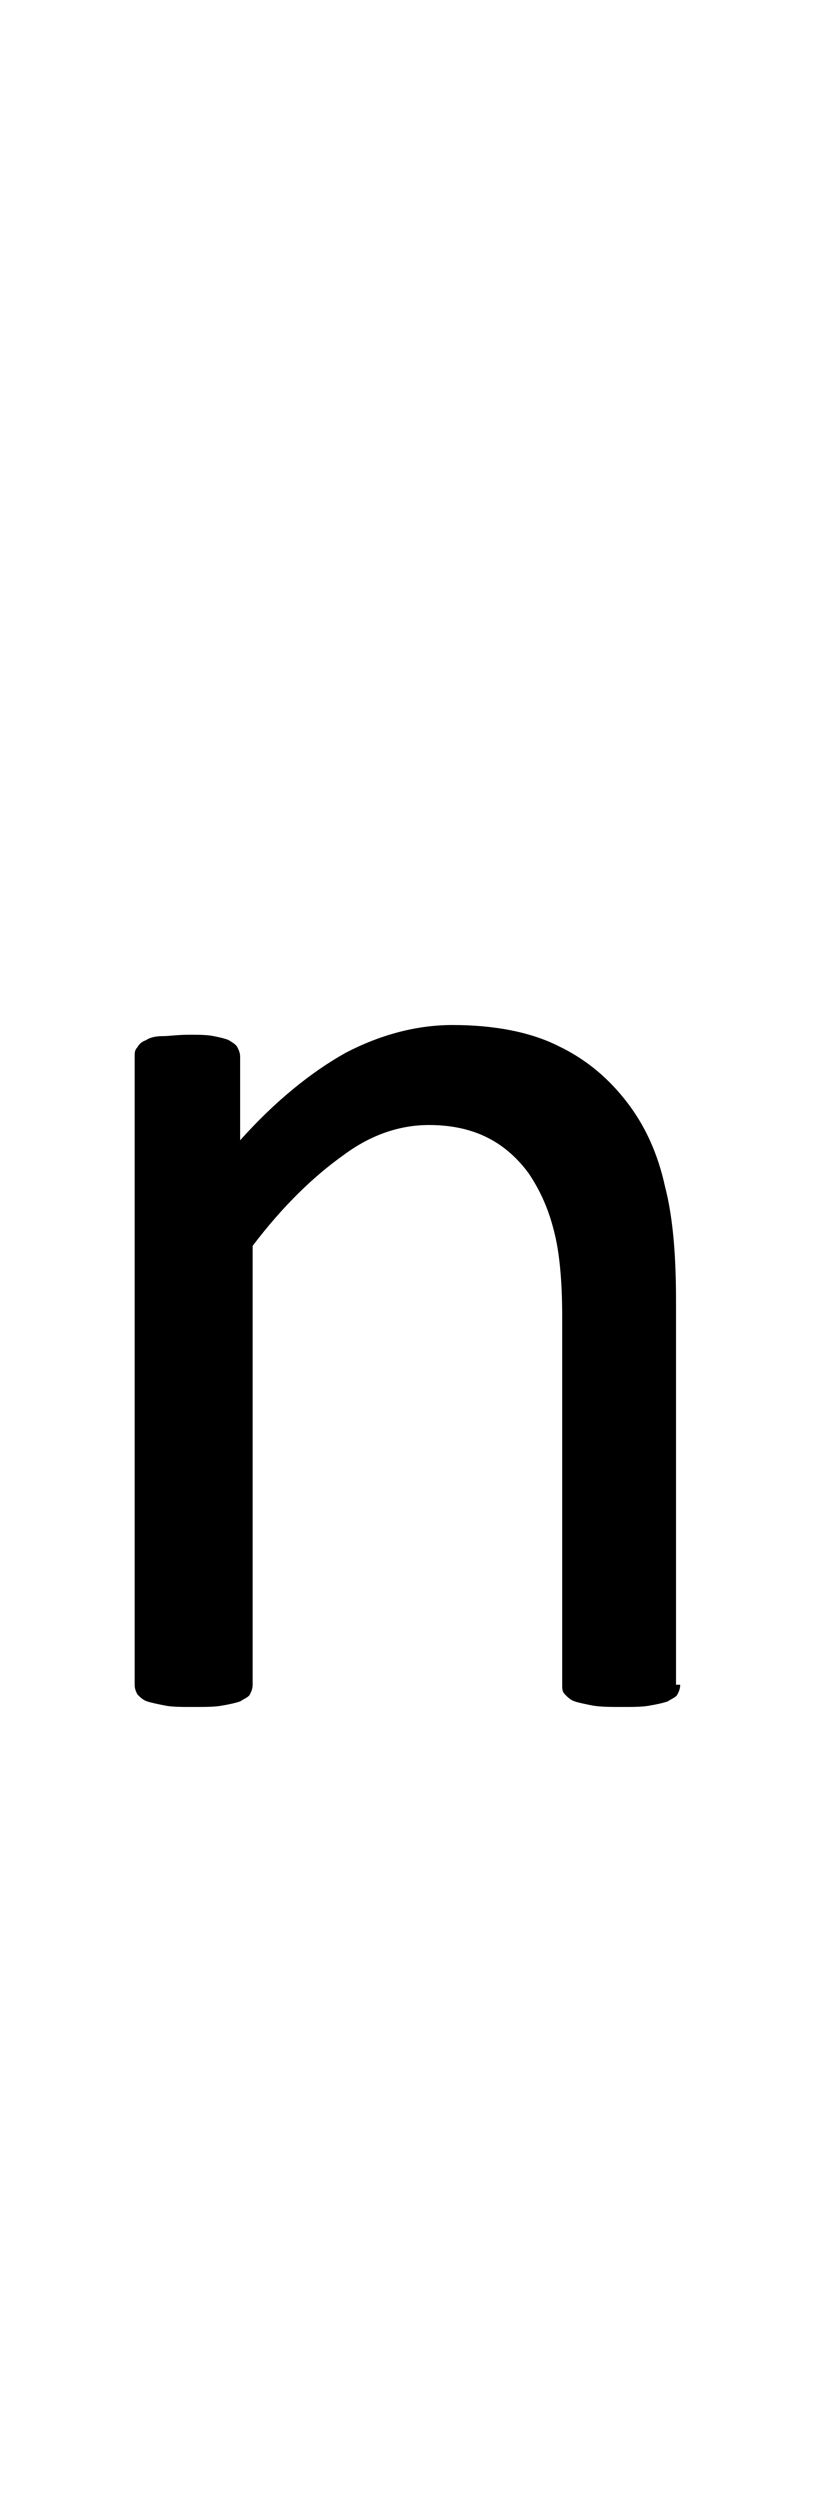 <?xml version="1.0" encoding="utf-8"?>
<!-- Generator: Adobe Illustrator 22.1.0, SVG Export Plug-In . SVG Version: 6.00 Build 0)  -->
<svg version="1.1" xmlns="http://www.w3.org/2000/svg" xmlns:xlink="http://www.w3.org/1999/xlink" x="0px" y="0px"
	 viewBox="0 0 59 180" style="enable-background:new 0 0 59 180;" xml:space="preserve">
<style type="text/css">
	.st0{display:none;}
	.st1{display:inline;fill:#FF0000;}
</style>
<g id="bg" class="st0">
	<polygon class="st1" points="57.8,0 57.5,0 57.4,0 56.7,0 56.3,0 56.3,0 56,0 55.9,0 55.9,0 55.2,0 55.1,0 54.9,0 54.8,0 54.7,0 
		54.5,0 54.5,0 54.4,0 53.7,0 53.6,0 53.5,0 53.3,0 53.3,0 53.2,0 53,0 52.9,0 52.9,0 52.2,0 52.1,0 52.1,0 51.9,0 51.8,0 51.7,0 
		51.5,0 51.5,0 51.4,0 51.1,0 50.7,0 50.6,0 50.6,0 50.4,0 50.3,0 50.2,0 50.1,0 50,0 49.9,0 49.9,0 49.6,0 49.5,0 49.2,0 49.1,0 
		49.1,0 48.9,0 48.8,0 48.8,0 48.7,0 48.6,0 48.5,0 48.4,0 48.4,0 48.4,0 48.1,0 48,0 48,0 47.9,0 47.8,0 47.7,0 47.6,0 47.5,0 
		47.4,0 47.3,0 47.3,0 47.2,0 47.1,0 47.1,0 47,0 47,0 46.9,0 46.8,0 46.7,0 46.6,0 46.6,0 46.5,0 46.4,0 46.3,0 46.3,0 46.2,0 
		46.1,0 46,0 45.9,0 45.8,0 45.8,0 45.7,0 45.6,0 45.6,0 45.6,0 45.5,0 45.5,0 45.5,0 45.4,0 45.3,0 45.2,0 45.1,0 45.1,0 45,0 
		45,0 44.9,0 44.8,0 44.8,0 44.7,0 44.7,0 44.7,0 44.5,0 44.4,0 44.3,0 44.3,0 44.2,0 44.2,0 44.2,0 44.1,0 44.1,0 44,0 44,0 44,0 
		43.9,0 43.8,0 43.7,0 43.7,0 43.6,0 43.6,0 43.6,0 43.5,0 43.4,0 43.3,0 43.3,0 43.3,0 43.3,0 43.2,0 43,0 42.9,0 42.9,0 42.8,0 
		42.7,0 42.7,0 42.7,0 42.6,0 42.6,0 42.5,0 42.5,0 42.5,0 42.4,0 42.4,0 42.3,0 42.2,0 42.2,0 42.2,0 42.1,0 42.1,0 42,0 41.9,0 
		41.8,0 41.8,0 41.8,0 41.8,0 41.7,0 41.5,0 41.4,0 41.4,0 41.3,0 41.3,0 41.2,0 41.1,0 41.1,0 41.1,0 41,0 41,0 40.9,0 40.9,0 
		40.8,0 40.8,0 40.7,0 40.7,0 40.7,0 40.7,0 40.6,0 40.5,0 40.4,0 40.4,0 40.3,0 40.3,0 40.3,0 40.2,0 40,0 40,0 39.9,0 39.9,0 
		39.8,0 39.7,0 39.6,0 39.6,0 39.6,0 39.5,0 39.5,0 39.5,0 39.5,0 39.4,0 39.3,0 39.3,0 39.3,0 39.2,0 39.2,0 39.2,0 39.1,0 39.1,0 
		39,0 38.9,0 38.8,0 38.8,0 38.8,0 38.7,0 38.5,0 38.4,0 38.4,0 38.4,0 38.4,0 38.3,0 38.2,0 38.1,0 38.1,0 38.1,0 38,0 38,0 38,0 
		37.9,0 37.9,0 37.8,0 37.8,0 37.7,0 37.7,0 37.7,0 37.7,0 37.7,0 37.6,0 37.6,0 37.6,0 37.5,0 37.4,0 37.3,0 37.3,0 37.2,0 37.2,0 
		37,0 37,0 36.9,0 36.9,0 36.9,0 36.9,0 36.8,0 36.8,0 36.7,0 36.6,0 36.6,0 36.6,0 36.5,0 36.5,0 36.5,0 36.5,0 36.5,0 36.4,0 
		36.3,0 36.3,0 36.3,0 36.2,0 36.2,0 36.2,0 36.2,0 36.1,0 36.1,0 36.1,0 36,0 35.9,0 35.9,0 35.8,0 35.8,0 35.7,0 35.5,0 35.5,0 
		35.4,0 35.4,0 35.4,0 35.4,0 35.4,0 35.3,0 35.3,0 35.2,0 35.1,0 35.1,0 35.1,0 35.1,0 35,0 35,0 35,0 35,0 34.9,0 34.8,0 34.8,0 
		34.8,0 34.7,0 34.7,0 34.7,0 34.7,0 34.7,0 34.6,0 34.6,0 34.5,0 34.5,0 34.5,0 34.4,0 34.3,0 34.3,0 34.2,0 34,0 34,0 33.9,0 
		33.9,0 33.9,0 33.9,0 33.9,0 33.8,0 33.8,0 33.7,0 33.6,0 33.6,0 33.6,0 33.6,0 33.6,0 33.5,0 33.5,0 33.5,0 33.4,0 33.3,0 33.3,0 
		33.2,0 33.2,0 33.2,0 33.2,0 33.2,0 33.1,0 33.1,0 33.1,0 33,0 33,0 32.9,0 32.9,0 32.9,0 32.8,0 32.7,0 32.5,0 32.5,0 32.5,0 
		32.5,0 32.4,0 32.4,0 32.4,0 32.4,0 32.3,0 32.2,0 32.2,0 32.2,0 32.1,0 32.1,0 32.1,0 32,0 32,0 31.9,0 31.9,0 31.8,0 31.8,0 
		31.8,0 31.7,0 31.7,0 31.7,0 31.7,0 31.6,0 31.6,0 31.6,0 31.5,0 31.4,0 31.4,0 31.4,0 31.3,0 31.3,0 31.2,0 31.1,0 31,0 31,0 
		30.9,0 30.9,0 30.9,0 30.8,0 30.8,0 30.7,0 30.7,0 30.6,0 30.6,0 30.6,0 30.5,0 30.5,0 30.5,0 30.4,0 30.4,0 30.3,0 30.3,0 30.2,0 
		30.2,0 30.2,0 30.2,0 30.1,0 30.1,0 30.1,0 30,0 29.9,0 29.9,0 29.9,0 29.8,0 29.8,0 29.7,0 29.7,0 29.6,0 29.6,0 29.6,0 29.5,0 
		29.4,0 29.4,0 29.4,0 29.3,0 29.2,0 29.2,0 29.2,0 29.2,0 29.1,0 29.1,0 29,0 29,0 28.9,0 28.8,0 28.8,0 28.8,0 28.8,0 28.8,0 
		28.7,0 28.7,0 28.7,0 28.6,0 28.6,0 28.5,0 28.5,0 28.4,0 28.4,0 28.4,0 28.3,0 28.3,0 28.3,0 28.2,0 28.1,0 28.1,0 28.1,0 28.1,0 
		28,0 28,0 27.9,0 27.8,0 27.7,0 27.7,0 27.6,0 27.6,0 27.6,0 27.5,0 27.4,0 27.4,0 27.4,0 27.3,0 27.3,0 27.3,0 27.3,0 27.2,0 
		27.2,0 27.2,0 27.1,0 27.1,0 27,0 27,0 26.9,0 26.9,0 26.9,0 26.8,0 26.8,0 26.8,0 26.7,0 26.6,0 26.6,0 26.6,0 26.6,0 26.5,0 
		26.5,0 26.5,0 26.4,0 26.2,0 26.2,0 26.1,0 26.1,0 26.1,0 26,0 25.9,0 25.9,0 25.8,0 25.8,0 25.8,0 25.8,0 25.8,0 25.7,0 25.7,0 
		25.7,0 25.7,0 25.6,0 25.5,0 25.5,0 25.4,0 25.4,0 25.4,0 25.4,0 25.3,0 25.3,0 25.3,0 25.2,0 25.1,0 25.1,0 25.1,0 25.1,0 25,0 
		25,0 25,0 25,0 24.8,0 24.7,0 24.6,0 24.6,0 24.5,0 24.5,0 24.4,0 24.4,0 24.4,0 24.3,0 24.3,0 24.3,0 24.3,0 24.3,0 24.2,0 
		24.2,0 24.2,0 24.1,0 24,0 24,0 24,0 24,0 23.9,0 23.9,0 23.9,0 23.9,0 23.8,0 23.7,0 23.7,0 23.6,0 23.6,0 23.6,0 23.6,0 23.5,0 
		23.5,0 23.5,0 23.3,0 23.2,0 23.1,0 23.1,0 23,0 22.9,0 22.9,0 22.8,0 22.8,0 22.8,0 22.8,0 22.8,0 22.7,0 22.7,0 22.7,0 22.7,0 
		22.6,0 22.5,0 22.5,0 22.5,0 22.4,0 22.4,0 22.4,0 22.4,0 22.3,0 22.3,0 22.2,0 22.1,0 22.1,0 22.1,0 22,0 22,0 22,0 22,0 21.7,0 
		21.7,0 21.7,0 21.6,0 21.5,0 21.5,0 21.4,0 21.4,0 21.3,0 21.3,0 21.3,0 21.3,0 21.3,0 21.2,0 21.2,0 21.1,0 21,0 21,0 21,0 21,0 
		20.9,0 20.9,0 20.9,0 20.9,0 20.8,0 20.6,0 20.6,0 20.6,0 20.6,0 20.5,0 20.5,0 20.3,0 20.2,0 20.2,0 20.2,0 20.1,0 20,0 19.9,0 
		19.9,0 19.8,0 19.8,0 19.8,0 19.7,0 19.7,0 19.7,0 19.6,0 19.5,0 19.5,0 19.5,0 19.4,0 19.4,0 19.4,0 19.4,0 19.3,0 19.2,0 19.1,0 
		19.1,0 19,0 19,0 18.8,0 18.7,0 18.7,0 18.6,0 18.6,0 18.6,0 18.4,0 18.4,0 18.3,0 18.3,0 18.2,0 18.2,0 18.2,0 18.1,0 18,0 18,0 
		18,0 17.9,0 17.9,0 17.9,0 17.9,0 17.8,0 17.7,0 17.6,0 17.6,0 17.5,0 17.5,0 17.3,0 17.2,0 17.2,0 17.2,0 17.1,0 17.1,0 17,0 
		16.9,0 16.9,0 16.8,0 16.8,0 16.8,0 16.6,0 16.6,0 16.6,0 16.5,0 16.5,0 16.5,0 16.4,0 16.4,0 16.3,0 16.3,0 16.2,0 16.2,0 16.1,0 
		16.1,0 16,0 15.8,0 15.7,0 15.7,0 15.7,0 15.6,0 15.6,0 15.5,0 15.4,0 15.4,0 15.3,0 15.3,0 15.2,0 15.1,0 15.1,0 15,0 15,0 
		14.9,0 14.9,0 14.9,0 14.8,0 14.8,0 14.7,0 14.7,0 14.6,0 14.5,0 14.5,0 14.3,0 14.2,0 14.2,0 14.2,0 14.1,0 14.1,0 14,0 13.9,0 
		13.8,0 13.8,0 13.8,0 13.6,0 13.6,0 13.5,0 13.5,0 13.4,0 13.4,0 13.3,0 13.3,0 13.2,0 13.2,0 13.1,0 13.1,0 13,0 12.9,0 12.7,0 
		12.7,0 12.7,0 12.6,0 12.5,0 12.4,0 12.4,0 12.3,0 12.2,0 12.1,0 12,0 12,0 11.9,0 11.8,0 11.8,0 11.7,0 11.7,0 11.6,0 11.5,0 
		11.4,0 11.3,0 11.2,0 11.1,0 11,0 10.9,0 10.9,0 10.6,0 10.6,0 10.5,0 10.4,0 10.3,0 10.2,0 10.2,0 10.2,0 10,0 9.9,0 9.8,0 9.8,0 
		9.4,0 9.4,0 9.1,0 9,0 9,0 8.9,0 8.8,0 8.7,0 8.6,0 8.4,0 8.4,0 8.3,0 7.9,0 7.6,0 7.5,0 7.4,0 7.2,0 7.2,0 7.1,0 6.9,0 6.8,0 
		6.8,0 6.1,0 6,0 6,0 5.8,0 5.7,0 5.6,0 5.4,0 5.4,0 5.3,0 4.6,0 4.5,0 4.5,0 4.3,0 4.2,0 4.1,0 3.9,0 3.8,0 3.1,0 3,0 3,0 2.7,0 
		2.6,0 2.3,0 1.6,0 1.5,0 1.2,0 0,0 0,180 1.2,180 1.5,180 1.6,180 2.3,180 2.6,180 2.7,180 3,180 3,180 3.1,180 3.8,180 3.9,180 
		4.1,180 4.2,180 4.3,180 4.5,180 4.5,180 4.6,180 5.3,180 5.4,180 5.4,180 5.6,180 5.7,180 5.8,180 6,180 6,180 6.1,180 6.8,180 
		6.8,180 6.9,180 7.1,180 7.2,180 7.2,180 7.4,180 7.5,180 7.6,180 7.9,180 8.3,180 8.4,180 8.4,180 8.6,180 8.7,180 8.8,180 
		8.9,180 9,180 9,180 9.1,180 9.4,180 9.4,180 9.8,180 9.8,180 9.9,180 10,180 10.2,180 10.2,180 10.2,180 10.3,180 10.4,180 
		10.5,180 10.6,180 10.6,180 10.9,180 10.9,180 11,180 11.1,180 11.2,180 11.3,180 11.4,180 11.5,180 11.6,180 11.7,180 11.7,180 
		11.8,180 11.8,180 11.9,180 12,180 12,180 12.1,180 12.2,180 12.3,180 12.4,180 12.4,180 12.5,180 12.6,180 12.7,180 12.7,180 
		12.7,180 12.9,180 13,180 13.1,180 13.1,180 13.2,180 13.2,180 13.3,180 13.3,180 13.4,180 13.4,180 13.5,180 13.5,180 13.6,180 
		13.6,180 13.8,180 13.8,180 13.8,180 13.9,180 14,180 14.1,180 14.1,180 14.2,180 14.2,180 14.2,180 14.3,180 14.5,180 14.5,180 
		14.6,180 14.7,180 14.7,180 14.8,180 14.8,180 14.9,180 14.9,180 14.9,180 15,180 15,180 15.1,180 15.1,180 15.2,180 15.3,180 
		15.3,180 15.4,180 15.4,180 15.5,180 15.6,180 15.6,180 15.7,180 15.7,180 15.7,180 15.8,180 16,180 16.1,180 16.1,180 16.2,180 
		16.2,180 16.3,180 16.3,180 16.4,180 16.4,180 16.5,180 16.5,180 16.5,180 16.6,180 16.6,180 16.6,180 16.8,180 16.8,180 16.8,180 
		16.9,180 16.9,180 17,180 17.1,180 17.1,180 17.2,180 17.2,180 17.2,180 17.3,180 17.5,180 17.5,180 17.6,180 17.6,180 17.7,180 
		17.8,180 17.9,180 17.9,180 17.9,180 17.9,180 18,180 18,180 18,180 18.1,180 18.2,180 18.2,180 18.2,180 18.3,180 18.3,180 
		18.4,180 18.4,180 18.6,180 18.6,180 18.6,180 18.7,180 18.7,180 18.8,180 19,180 19,180 19.1,180 19.1,180 19.2,180 19.3,180 
		19.4,180 19.4,180 19.4,180 19.4,180 19.5,180 19.5,180 19.5,180 19.6,180 19.7,180 19.7,180 19.7,180 19.8,180 19.8,180 19.8,180 
		19.9,180 19.9,180 20,180 20.1,180 20.2,180 20.2,180 20.2,180 20.3,180 20.5,180 20.5,180 20.6,180 20.6,180 20.6,180 20.6,180 
		20.8,180 20.9,180 20.9,180 20.9,180 20.9,180 21,180 21,180 21,180 21,180 21.1,180 21.2,180 21.2,180 21.3,180 21.3,180 
		21.3,180 21.3,180 21.3,180 21.4,180 21.4,180 21.5,180 21.5,180 21.6,180 21.7,180 21.7,180 21.7,180 22,180 22,180 22,180 
		22,180 22.1,180 22.1,180 22.1,180 22.2,180 22.3,180 22.3,180 22.4,180 22.4,180 22.4,180 22.4,180 22.5,180 22.5,180 22.5,180 
		22.6,180 22.7,180 22.7,180 22.7,180 22.7,180 22.8,180 22.8,180 22.8,180 22.8,180 22.8,180 22.9,180 22.9,180 23,180 23.1,180 
		23.1,180 23.2,180 23.3,180 23.5,180 23.5,180 23.5,180 23.6,180 23.6,180 23.6,180 23.6,180 23.7,180 23.7,180 23.8,180 23.9,180 
		23.9,180 23.9,180 23.9,180 24,180 24,180 24,180 24,180 24.1,180 24.2,180 24.2,180 24.2,180 24.3,180 24.3,180 24.3,180 
		24.3,180 24.3,180 24.4,180 24.4,180 24.4,180 24.5,180 24.5,180 24.6,180 24.6,180 24.7,180 24.8,180 25,180 25,180 25,180 
		25,180 25.1,180 25.1,180 25.1,180 25.1,180 25.2,180 25.3,180 25.3,180 25.3,180 25.4,180 25.4,180 25.4,180 25.4,180 25.5,180 
		25.5,180 25.6,180 25.7,180 25.7,180 25.7,180 25.7,180 25.8,180 25.8,180 25.8,180 25.8,180 25.8,180 25.9,180 25.9,180 26,180 
		26.1,180 26.1,180 26.1,180 26.2,180 26.2,180 26.4,180 26.5,180 26.5,180 26.5,180 26.6,180 26.6,180 26.6,180 26.6,180 26.7,180 
		26.8,180 26.8,180 26.8,180 26.9,180 26.9,180 26.9,180 27,180 27,180 27.1,180 27.1,180 27.2,180 27.2,180 27.2,180 27.3,180 
		27.3,180 27.3,180 27.3,180 27.4,180 27.4,180 27.4,180 27.5,180 27.6,180 27.6,180 27.6,180 27.7,180 27.7,180 27.8,180 27.9,180 
		28,180 28,180 28.1,180 28.1,180 28.1,180 28.1,180 28.2,180 28.3,180 28.3,180 28.3,180 28.4,180 28.4,180 28.4,180 28.5,180 
		28.5,180 28.6,180 28.6,180 28.7,180 28.7,180 28.7,180 28.8,180 28.8,180 28.8,180 28.8,180 28.8,180 28.9,180 29,180 29,180 
		29.1,180 29.1,180 29.2,180 29.2,180 29.2,180 29.2,180 29.3,180 29.4,180 29.4,180 29.4,180 29.5,180 29.6,180 29.6,180 29.6,180 
		29.7,180 29.7,180 29.8,180 29.8,180 29.9,180 29.9,180 29.9,180 30,180 30.1,180 30.1,180 30.1,180 30.2,180 30.2,180 30.2,180 
		30.2,180 30.3,180 30.3,180 30.4,180 30.4,180 30.5,180 30.5,180 30.5,180 30.6,180 30.6,180 30.6,180 30.7,180 30.7,180 30.8,180 
		30.8,180 30.9,180 30.9,180 30.9,180 31,180 31,180 31.1,180 31.2,180 31.3,180 31.3,180 31.4,180 31.4,180 31.4,180 31.5,180 
		31.6,180 31.6,180 31.6,180 31.7,180 31.7,180 31.7,180 31.7,180 31.8,180 31.8,180 31.8,180 31.9,180 31.9,180 32,180 32,180 
		32.1,180 32.1,180 32.1,180 32.2,180 32.2,180 32.2,180 32.3,180 32.4,180 32.4,180 32.4,180 32.4,180 32.5,180 32.5,180 32.5,180 
		32.5,180 32.7,180 32.8,180 32.9,180 32.9,180 32.9,180 33,180 33,180 33.1,180 33.1,180 33.1,180 33.2,180 33.2,180 33.2,180 
		33.2,180 33.2,180 33.3,180 33.3,180 33.4,180 33.5,180 33.5,180 33.5,180 33.6,180 33.6,180 33.6,180 33.6,180 33.6,180 33.7,180 
		33.8,180 33.8,180 33.9,180 33.9,180 33.9,180 33.9,180 33.9,180 34,180 34,180 34.2,180 34.3,180 34.3,180 34.4,180 34.5,180 
		34.5,180 34.5,180 34.6,180 34.6,180 34.7,180 34.7,180 34.7,180 34.7,180 34.7,180 34.8,180 34.8,180 34.8,180 34.9,180 35,180 
		35,180 35,180 35,180 35.1,180 35.1,180 35.1,180 35.1,180 35.2,180 35.3,180 35.3,180 35.4,180 35.4,180 35.4,180 35.4,180 
		35.4,180 35.5,180 35.5,180 35.7,180 35.8,180 35.8,180 35.9,180 35.9,180 36,180 36.1,180 36.1,180 36.1,180 36.2,180 36.2,180 
		36.2,180 36.2,180 36.3,180 36.3,180 36.3,180 36.4,180 36.5,180 36.5,180 36.5,180 36.5,180 36.5,180 36.6,180 36.6,180 36.6,180 
		36.7,180 36.8,180 36.8,180 36.9,180 36.9,180 36.9,180 36.9,180 37,180 37,180 37.2,180 37.2,180 37.3,180 37.3,180 37.4,180 
		37.5,180 37.6,180 37.6,180 37.6,180 37.7,180 37.7,180 37.7,180 37.7,180 37.7,180 37.8,180 37.8,180 37.9,180 37.9,180 38,180 
		38,180 38,180 38.1,180 38.1,180 38.1,180 38.2,180 38.3,180 38.4,180 38.4,180 38.4,180 38.4,180 38.5,180 38.7,180 38.8,180 
		38.8,180 38.8,180 38.9,180 39,180 39.1,180 39.1,180 39.2,180 39.2,180 39.2,180 39.3,180 39.3,180 39.3,180 39.4,180 39.5,180 
		39.5,180 39.5,180 39.5,180 39.6,180 39.6,180 39.6,180 39.7,180 39.8,180 39.9,180 39.9,180 40,180 40,180 40.2,180 40.3,180 
		40.3,180 40.3,180 40.4,180 40.4,180 40.5,180 40.6,180 40.7,180 40.7,180 40.7,180 40.7,180 40.8,180 40.8,180 40.9,180 40.9,180 
		41,180 41,180 41.1,180 41.1,180 41.1,180 41.2,180 41.3,180 41.3,180 41.4,180 41.4,180 41.5,180 41.7,180 41.8,180 41.8,180 
		41.8,180 41.8,180 41.9,180 42,180 42.1,180 42.1,180 42.2,180 42.2,180 42.2,180 42.3,180 42.4,180 42.4,180 42.5,180 42.5,180 
		42.5,180 42.6,180 42.6,180 42.7,180 42.7,180 42.7,180 42.8,180 42.9,180 42.9,180 43,180 43.2,180 43.3,180 43.3,180 43.3,180 
		43.3,180 43.4,180 43.5,180 43.6,180 43.6,180 43.6,180 43.7,180 43.7,180 43.8,180 43.9,180 44,180 44,180 44,180 44.1,180 
		44.1,180 44.2,180 44.2,180 44.2,180 44.3,180 44.3,180 44.4,180 44.5,180 44.7,180 44.7,180 44.7,180 44.8,180 44.8,180 44.9,180 
		45,180 45,180 45.1,180 45.1,180 45.2,180 45.3,180 45.4,180 45.5,180 45.5,180 45.5,180 45.6,180 45.6,180 45.6,180 45.7,180 
		45.8,180 45.8,180 45.9,180 46,180 46.1,180 46.2,180 46.3,180 46.3,180 46.4,180 46.5,180 46.6,180 46.6,180 46.7,180 46.8,180 
		46.9,180 47,180 47,180 47.1,180 47.1,180 47.2,180 47.3,180 47.3,180 47.4,180 47.5,180 47.6,180 47.7,180 47.8,180 47.9,180 
		48,180 48,180 48.1,180 48.4,180 48.4,180 48.4,180 48.5,180 48.6,180 48.7,180 48.8,180 48.8,180 48.9,180 49.1,180 49.1,180 
		49.2,180 49.5,180 49.6,180 49.9,180 49.9,180 50,180 50.1,180 50.2,180 50.3,180 50.4,180 50.6,180 50.6,180 50.7,180 51.1,180 
		51.4,180 51.5,180 51.5,180 51.7,180 51.8,180 51.9,180 52.1,180 52.1,180 52.2,180 52.9,180 52.9,180 53,180 53.2,180 53.3,180 
		53.3,180 53.5,180 53.6,180 53.7,180 54.4,180 54.5,180 54.5,180 54.7,180 54.8,180 54.9,180 55.1,180 55.2,180 55.9,180 55.9,180 
		56,180 56.3,180 56.3,180 56.7,180 57.4,180 57.5,180 57.8,180 59,180 59,0 	"/>
</g>
<g id="figure">
	<path d="M49,121.3c0,0.3-0.1,0.5-0.2,0.7c-0.1,0.2-0.4,0.3-0.7,0.5c-0.3,0.1-0.7,0.2-1.3,0.3c-0.5,0.1-1.2,0.1-2,0.1
		c-0.8,0-1.5,0-2.1-0.1c-0.5-0.1-1-0.2-1.3-0.3s-0.5-0.3-0.7-0.5s-0.2-0.4-0.2-0.7V94.8c0-2.6-0.2-4.7-0.6-6.2
		c-0.4-1.6-1-2.9-1.8-4.1c-0.8-1.1-1.8-2-3-2.6c-1.2-0.6-2.6-0.9-4.2-0.9c-2.1,0-4.2,0.7-6.2,2.2c-2.1,1.5-4.3,3.6-6.5,6.5v31.6
		c0,0.3-0.1,0.5-0.2,0.7c-0.1,0.2-0.4,0.3-0.7,0.5c-0.3,0.1-0.7,0.2-1.3,0.3c-0.5,0.1-1.2,0.1-2.1,0.1c-0.8,0-1.5,0-2-0.1
		c-0.5-0.1-1-0.2-1.3-0.3s-0.5-0.3-0.7-0.5c-0.1-0.2-0.2-0.4-0.2-0.7V76.1c0-0.3,0-0.5,0.2-0.7c0.1-0.2,0.3-0.4,0.6-0.5
		c0.3-0.2,0.7-0.3,1.2-0.3c0.5,0,1.1-0.1,1.9-0.1c0.7,0,1.3,0,1.8,0.1c0.5,0.1,0.9,0.2,1.1,0.3c0.3,0.2,0.5,0.3,0.6,0.5
		c0.1,0.2,0.2,0.4,0.2,0.7v6c2.5-2.8,5.1-4.9,7.6-6.3c2.5-1.3,5.1-2,7.7-2c3,0,5.6,0.5,7.6,1.5c2.1,1,3.7,2.4,5,4.1
		c1.3,1.7,2.2,3.7,2.7,6c0.6,2.3,0.8,5.1,0.8,8.3V121.3z"/>
</g>
</svg>
